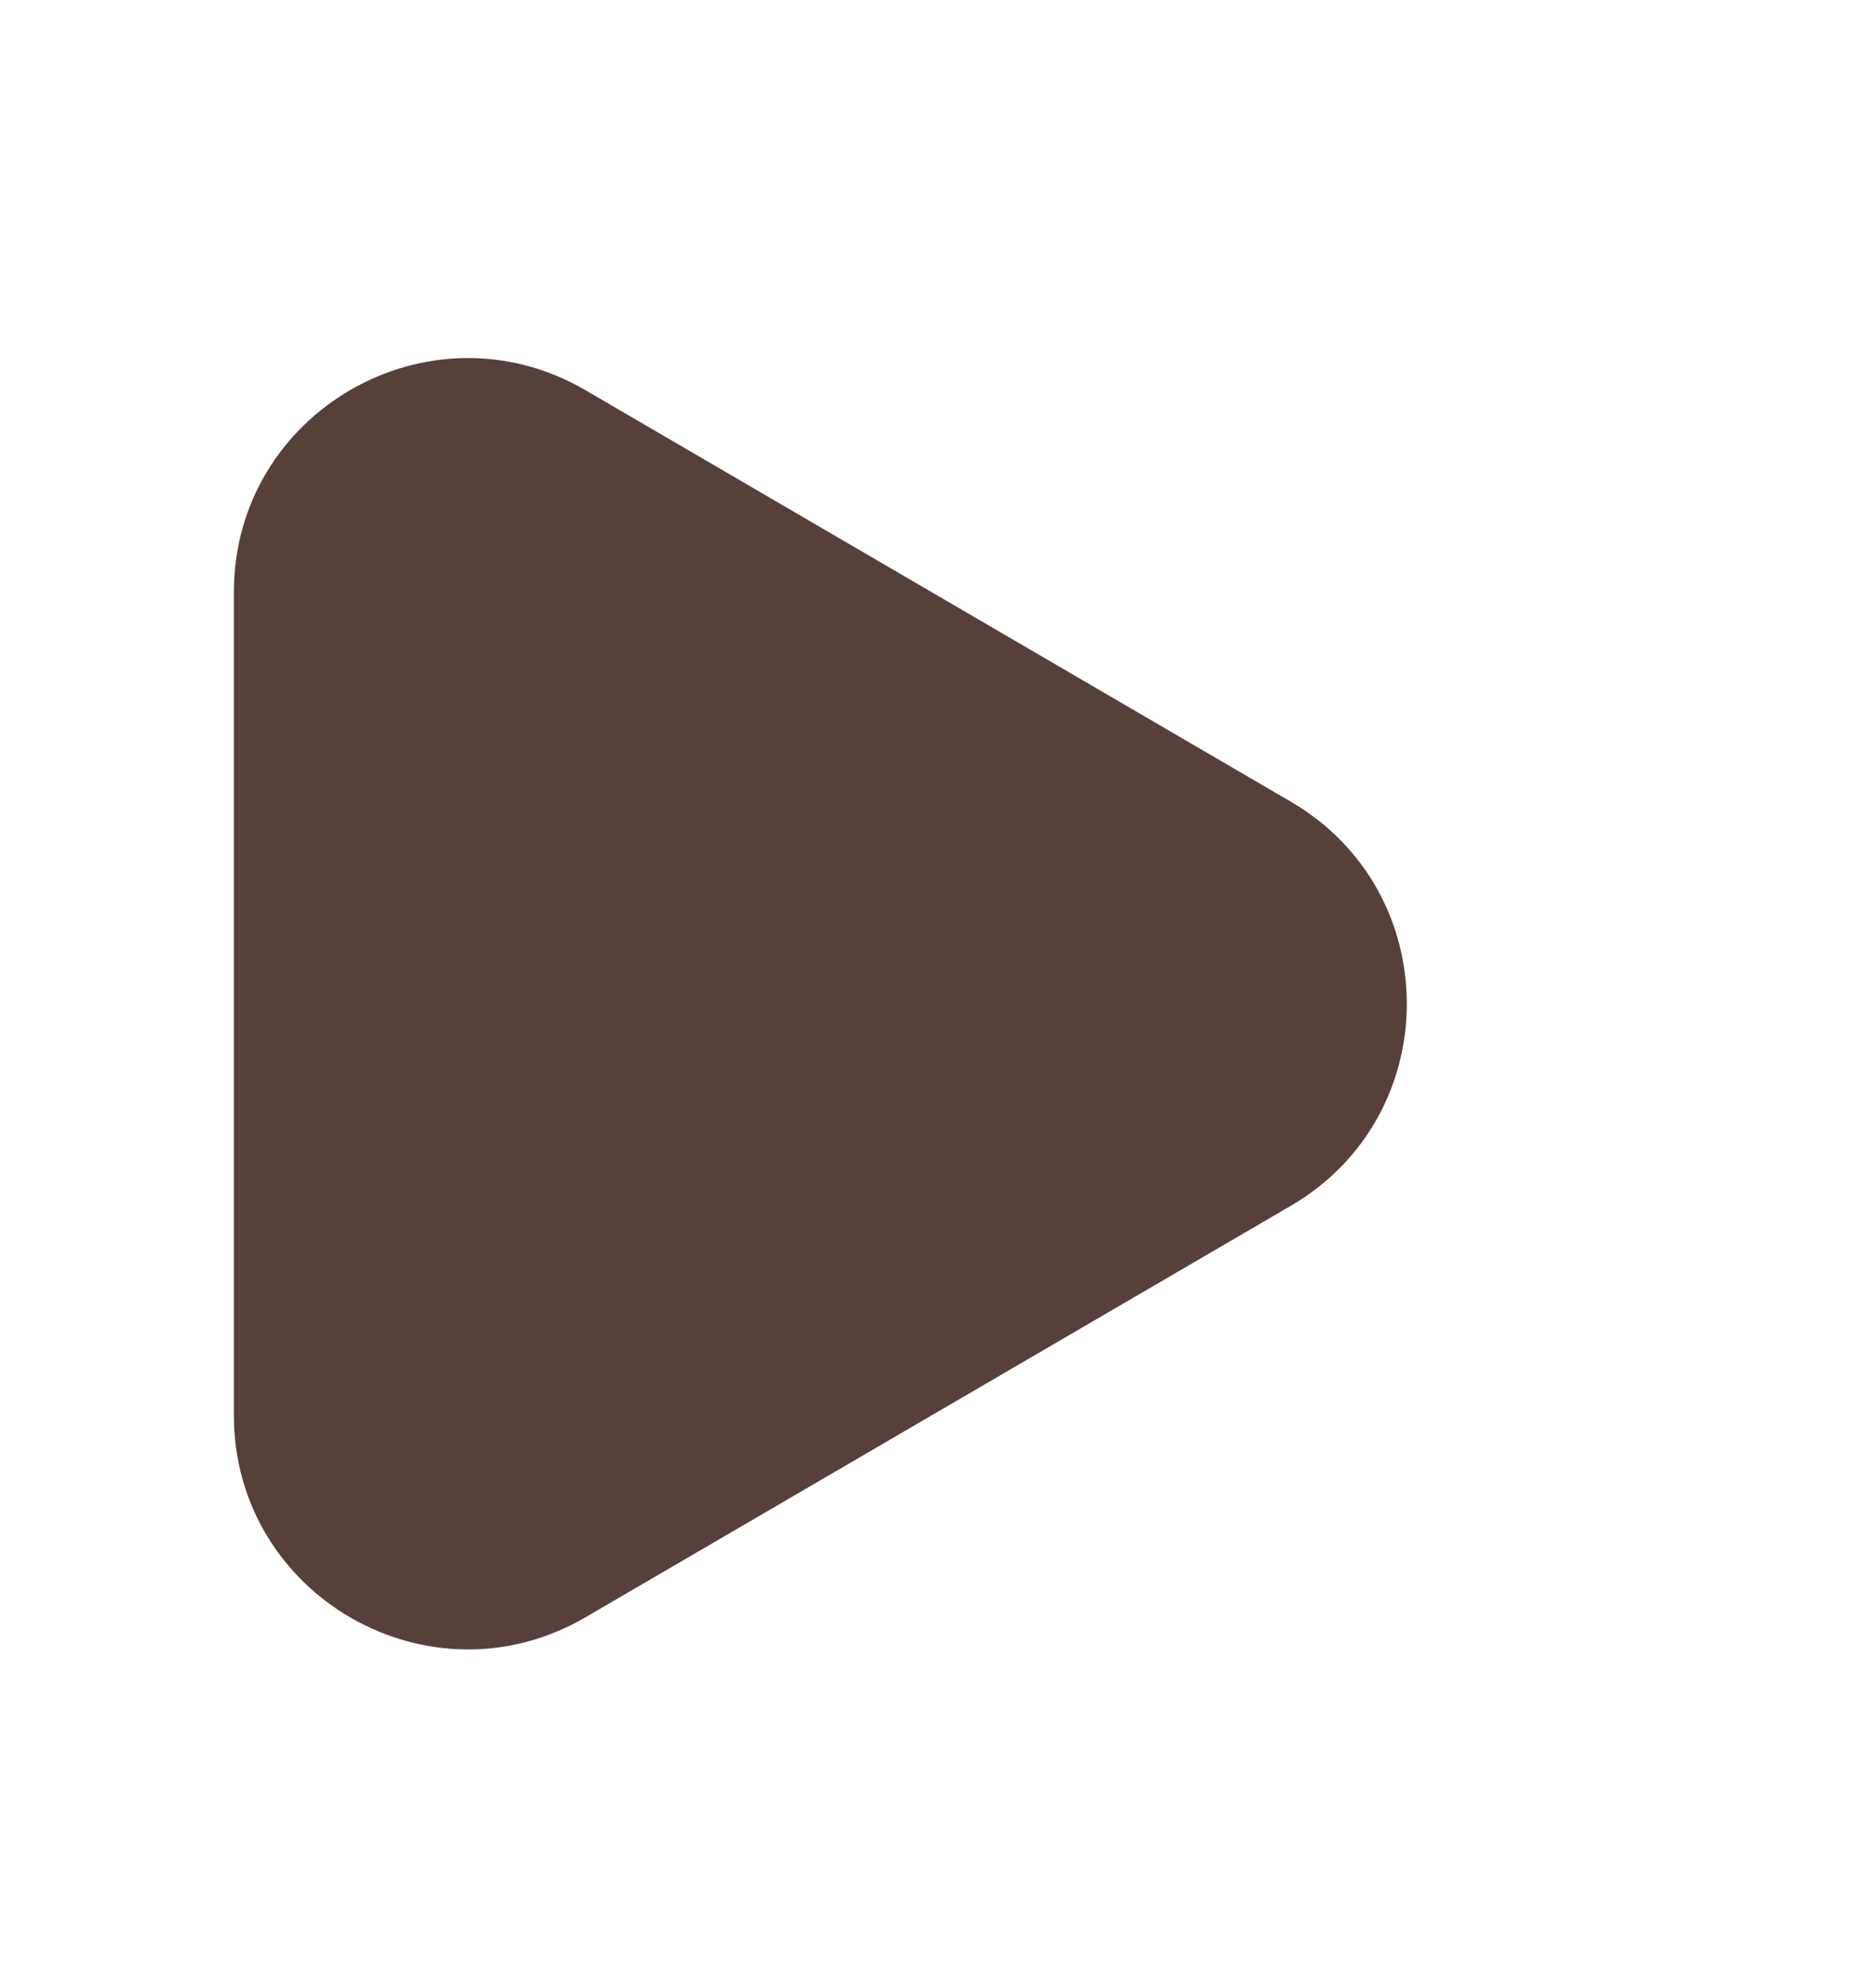 <svg width="16" height="17" viewBox="0 0 16 17" fill="none" xmlns="http://www.w3.org/2000/svg">
<path d="M2 12.1V5.064C2 3.521 3.674 2.559 5.008 3.337L11.039 6.855C12.361 7.627 12.361 9.538 11.039 10.31L5.008 13.828C3.674 14.606 2 13.644 2 12.1Z" fill="#574039"/>
</svg>
